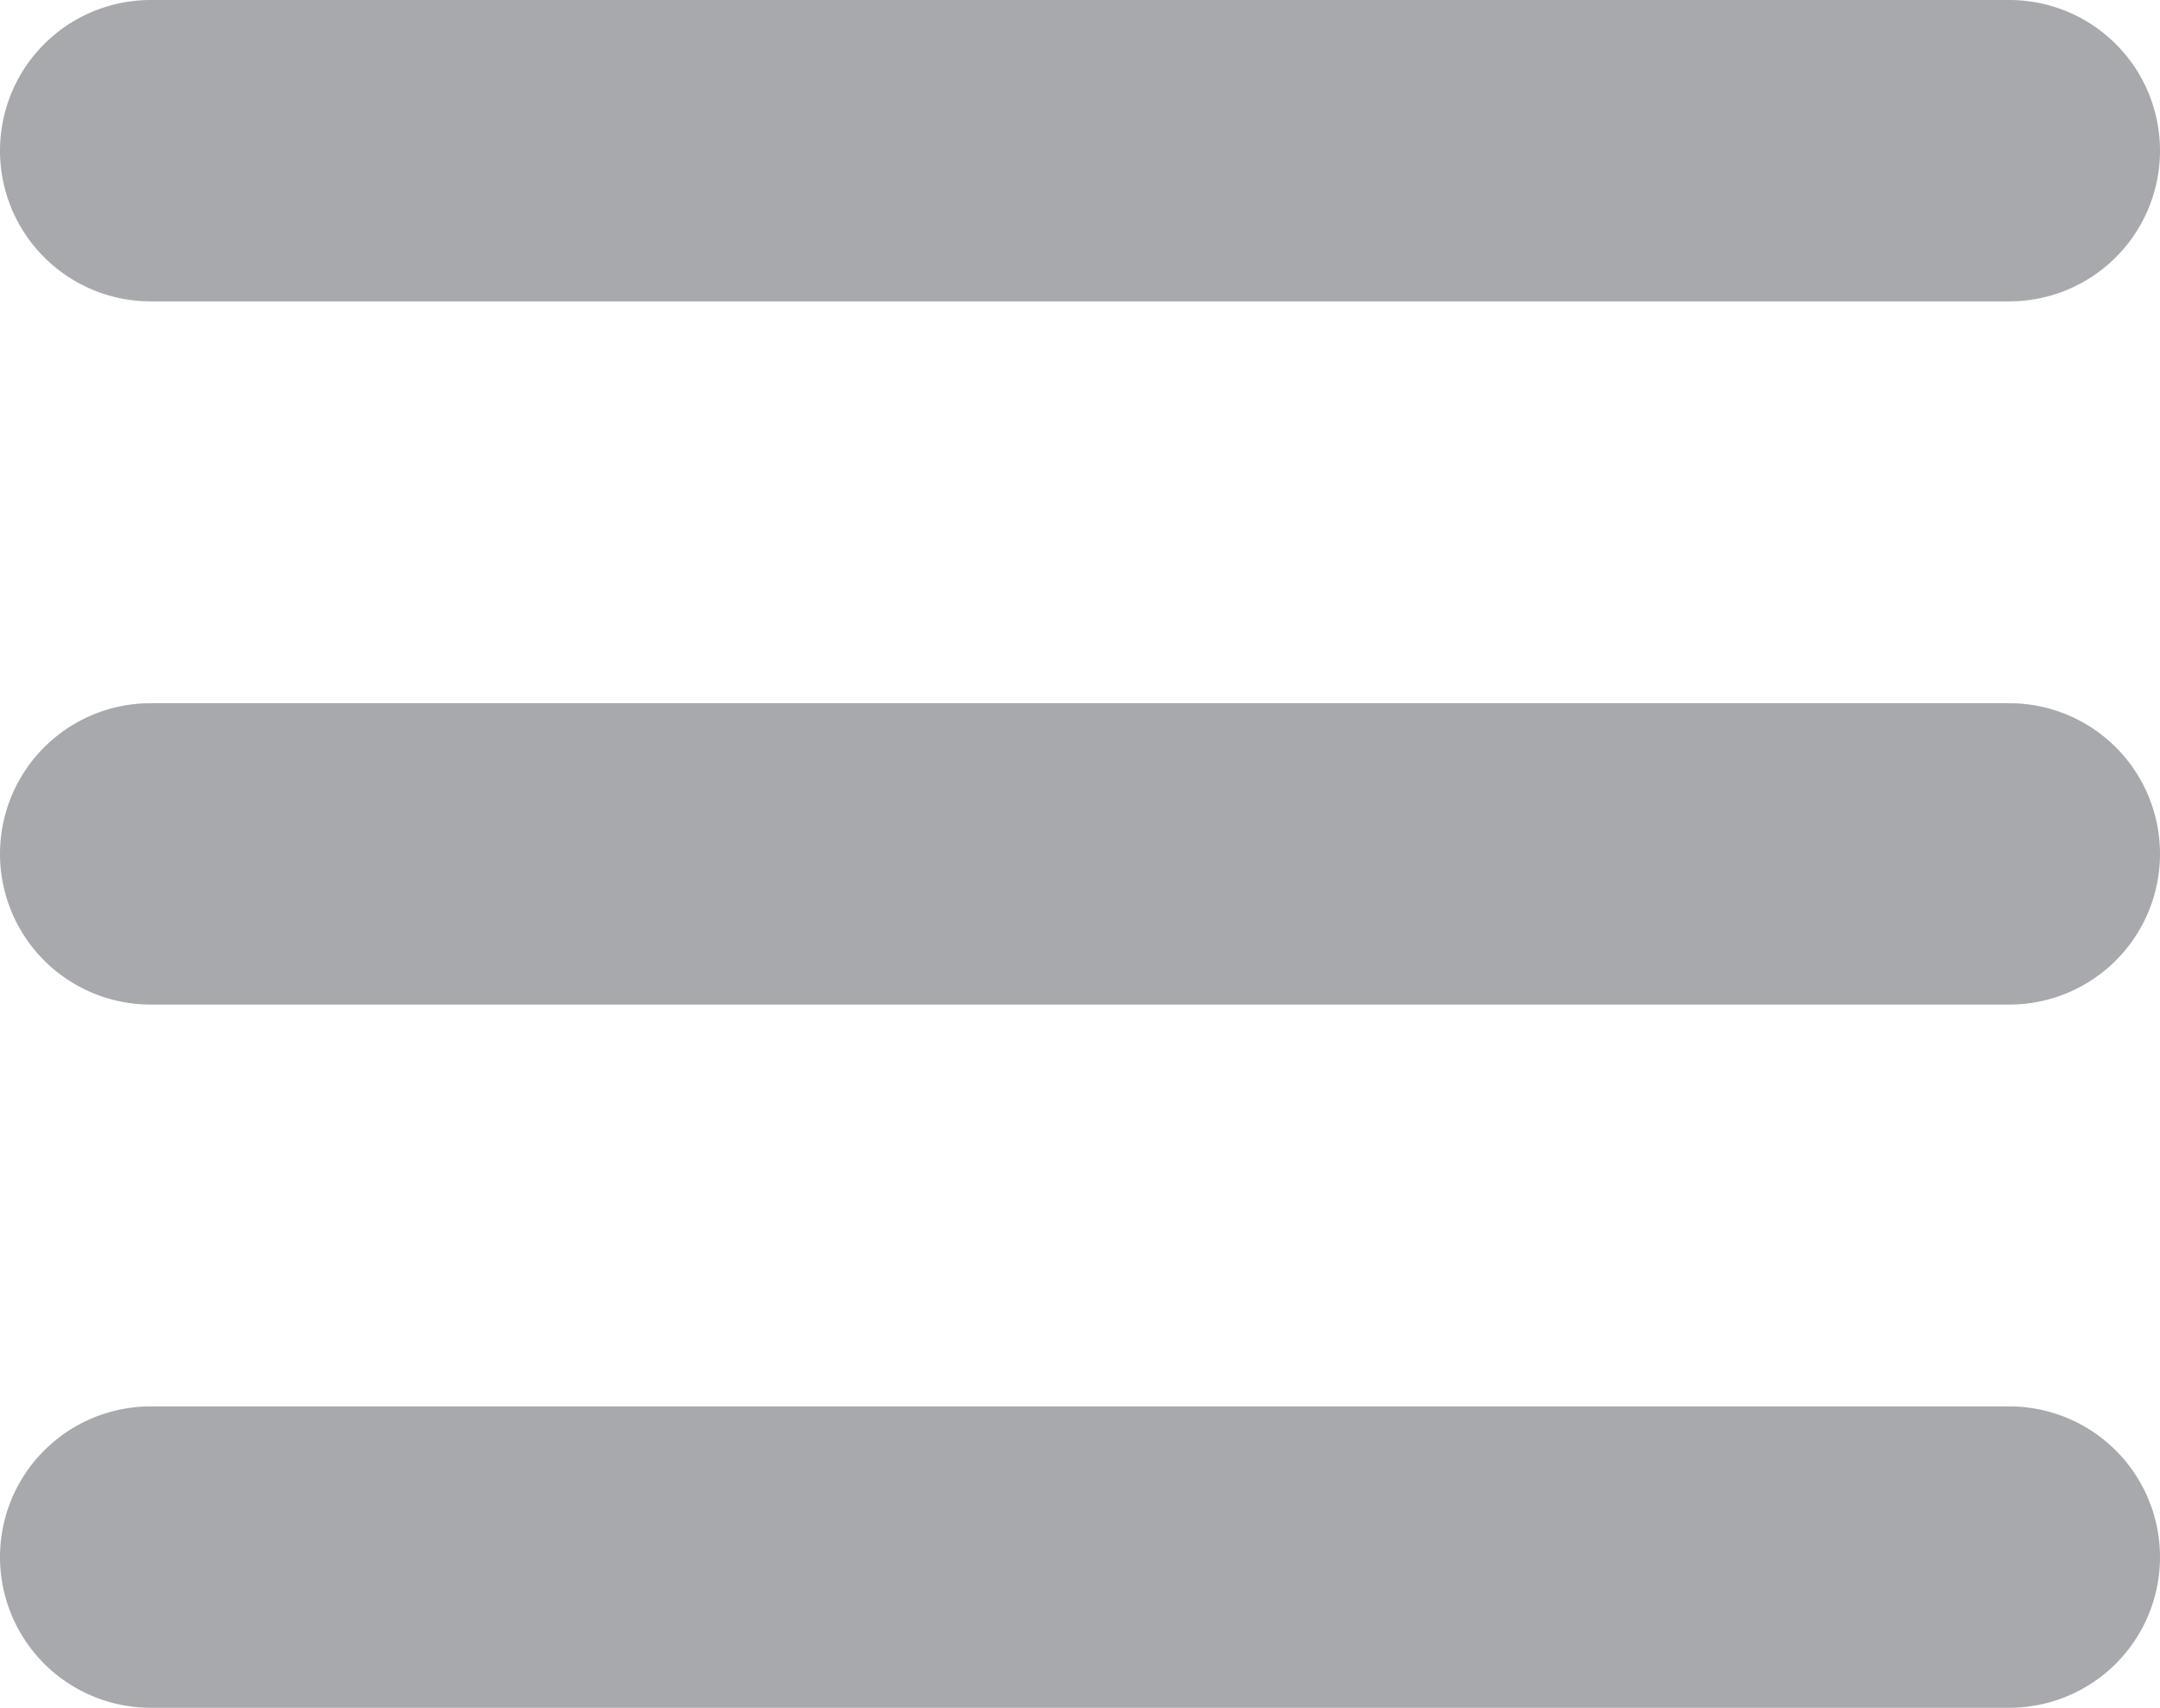 <svg xmlns="http://www.w3.org/2000/svg" width="20.167" height="15.946" viewBox="0 0 20.167 15.946"><g transform="translate(-7 -968.362)"><path d="M8.407,968.362a1.407,1.407,0,1,0,0,2.814H25.76a1.407,1.407,0,1,0,0-2.814Zm0,6.566a1.407,1.407,0,0,0,0,2.814H25.76a1.407,1.407,0,0,0,0-2.814Zm0,6.566a1.407,1.407,0,0,0,0,2.814H25.76a1.407,1.407,0,0,0,0-2.814Z" transform="translate(0 0)" fill="#a7a9ac"/></g></svg>